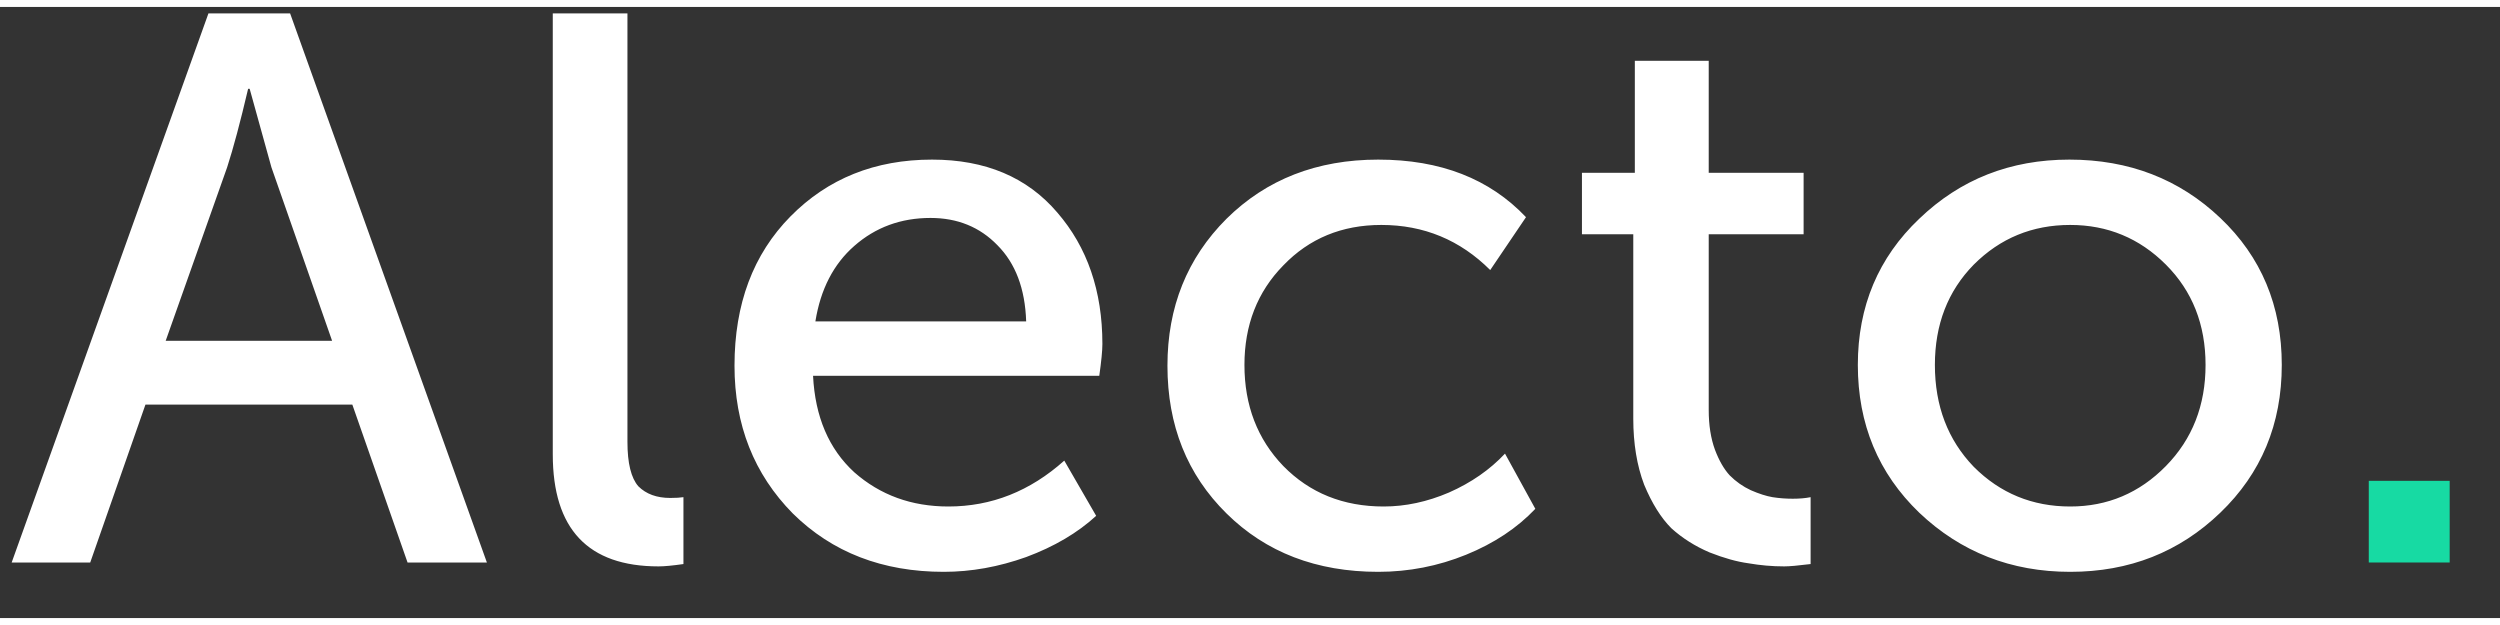 <svg width="108" height="27" viewBox="0 0 45 11" fill="none" xmlns="http://www.w3.org/2000/svg">
<rect x="0" y="0" width="45" height="11" fill="#333333" stroke="none"/>
<path d="M0.21 10L3.752 0.116H5.222L8.764 10H7.336L6.342 7.158H2.618L1.624 10H0.21ZM2.982 6.01H5.978L4.886 2.888L4.494 1.474H4.466C4.326 2.071 4.2 2.543 4.088 2.888L2.982 6.01ZM9.95 8.054V0.116H11.294V7.83C11.294 8.213 11.36 8.479 11.49 8.628C11.63 8.768 11.822 8.838 12.064 8.838C12.167 8.838 12.246 8.833 12.302 8.824V10.028C12.106 10.056 11.957 10.07 11.854 10.07C10.585 10.07 9.95 9.398 9.95 8.054ZM13.221 6.458C13.221 5.347 13.557 4.451 14.229 3.77C14.901 3.089 15.75 2.748 16.777 2.748C17.738 2.748 18.489 3.065 19.031 3.7C19.572 4.325 19.843 5.114 19.843 6.066C19.843 6.187 19.824 6.379 19.787 6.64H14.635C14.672 7.377 14.919 7.956 15.377 8.376C15.844 8.787 16.408 8.992 17.071 8.992C17.846 8.992 18.541 8.717 19.157 8.166L19.731 9.16C19.395 9.468 18.975 9.715 18.471 9.902C17.976 10.079 17.482 10.168 16.987 10.168C15.886 10.168 14.98 9.818 14.271 9.118C13.571 8.409 13.221 7.522 13.221 6.458ZM14.677 5.66H18.471C18.452 5.072 18.279 4.615 17.953 4.288C17.636 3.961 17.234 3.798 16.749 3.798C16.217 3.798 15.759 3.966 15.377 4.302C15.004 4.629 14.77 5.081 14.677 5.66ZM21.014 6.458C21.014 5.403 21.368 4.521 22.078 3.812C22.796 3.103 23.706 2.748 24.808 2.748C25.928 2.748 26.814 3.093 27.468 3.784L26.824 4.736C26.282 4.195 25.629 3.924 24.864 3.924C24.154 3.924 23.566 4.167 23.1 4.652C22.633 5.128 22.4 5.725 22.4 6.444C22.4 7.172 22.633 7.779 23.1 8.264C23.576 8.749 24.178 8.992 24.906 8.992C25.298 8.992 25.69 8.908 26.082 8.74C26.483 8.563 26.819 8.329 27.09 8.04L27.636 9.034C27.309 9.379 26.894 9.655 26.39 9.86C25.886 10.065 25.358 10.168 24.808 10.168C23.697 10.168 22.787 9.818 22.078 9.118C21.368 8.418 21.014 7.531 21.014 6.458ZM29.399 7.41V4.092H28.475V2.986H29.427V0.97H30.757V2.986H32.465V4.092H30.757V7.256C30.757 7.527 30.794 7.765 30.869 7.97C30.943 8.166 31.032 8.32 31.135 8.432C31.247 8.544 31.373 8.633 31.513 8.698C31.662 8.763 31.793 8.805 31.905 8.824C32.026 8.843 32.147 8.852 32.269 8.852C32.39 8.852 32.497 8.843 32.591 8.824V10.028C32.367 10.056 32.208 10.07 32.115 10.07C31.9 10.07 31.685 10.051 31.471 10.014C31.265 9.986 31.032 9.921 30.771 9.818C30.509 9.706 30.281 9.561 30.085 9.384C29.898 9.197 29.735 8.936 29.595 8.6C29.464 8.255 29.399 7.858 29.399 7.41ZM33.441 6.444C33.441 5.389 33.81 4.512 34.547 3.812C35.285 3.103 36.185 2.748 37.249 2.748C38.323 2.748 39.228 3.098 39.965 3.798C40.703 4.498 41.072 5.38 41.072 6.444C41.072 7.508 40.703 8.395 39.965 9.104C39.228 9.813 38.328 10.168 37.264 10.168C36.2 10.168 35.294 9.813 34.547 9.104C33.81 8.395 33.441 7.508 33.441 6.444ZM34.828 6.444C34.828 7.181 35.061 7.793 35.528 8.278C36.004 8.754 36.582 8.992 37.264 8.992C37.935 8.992 38.51 8.749 38.986 8.264C39.462 7.779 39.7 7.172 39.7 6.444C39.7 5.716 39.462 5.114 38.986 4.638C38.51 4.162 37.935 3.924 37.264 3.924C36.582 3.924 36.004 4.162 35.528 4.638C35.061 5.114 34.828 5.716 34.828 6.444Z" fill="white"/>
<path d="M42.638 10V8.53H44.094V10H42.638Z" fill="#17DAA3"/>
</svg>
